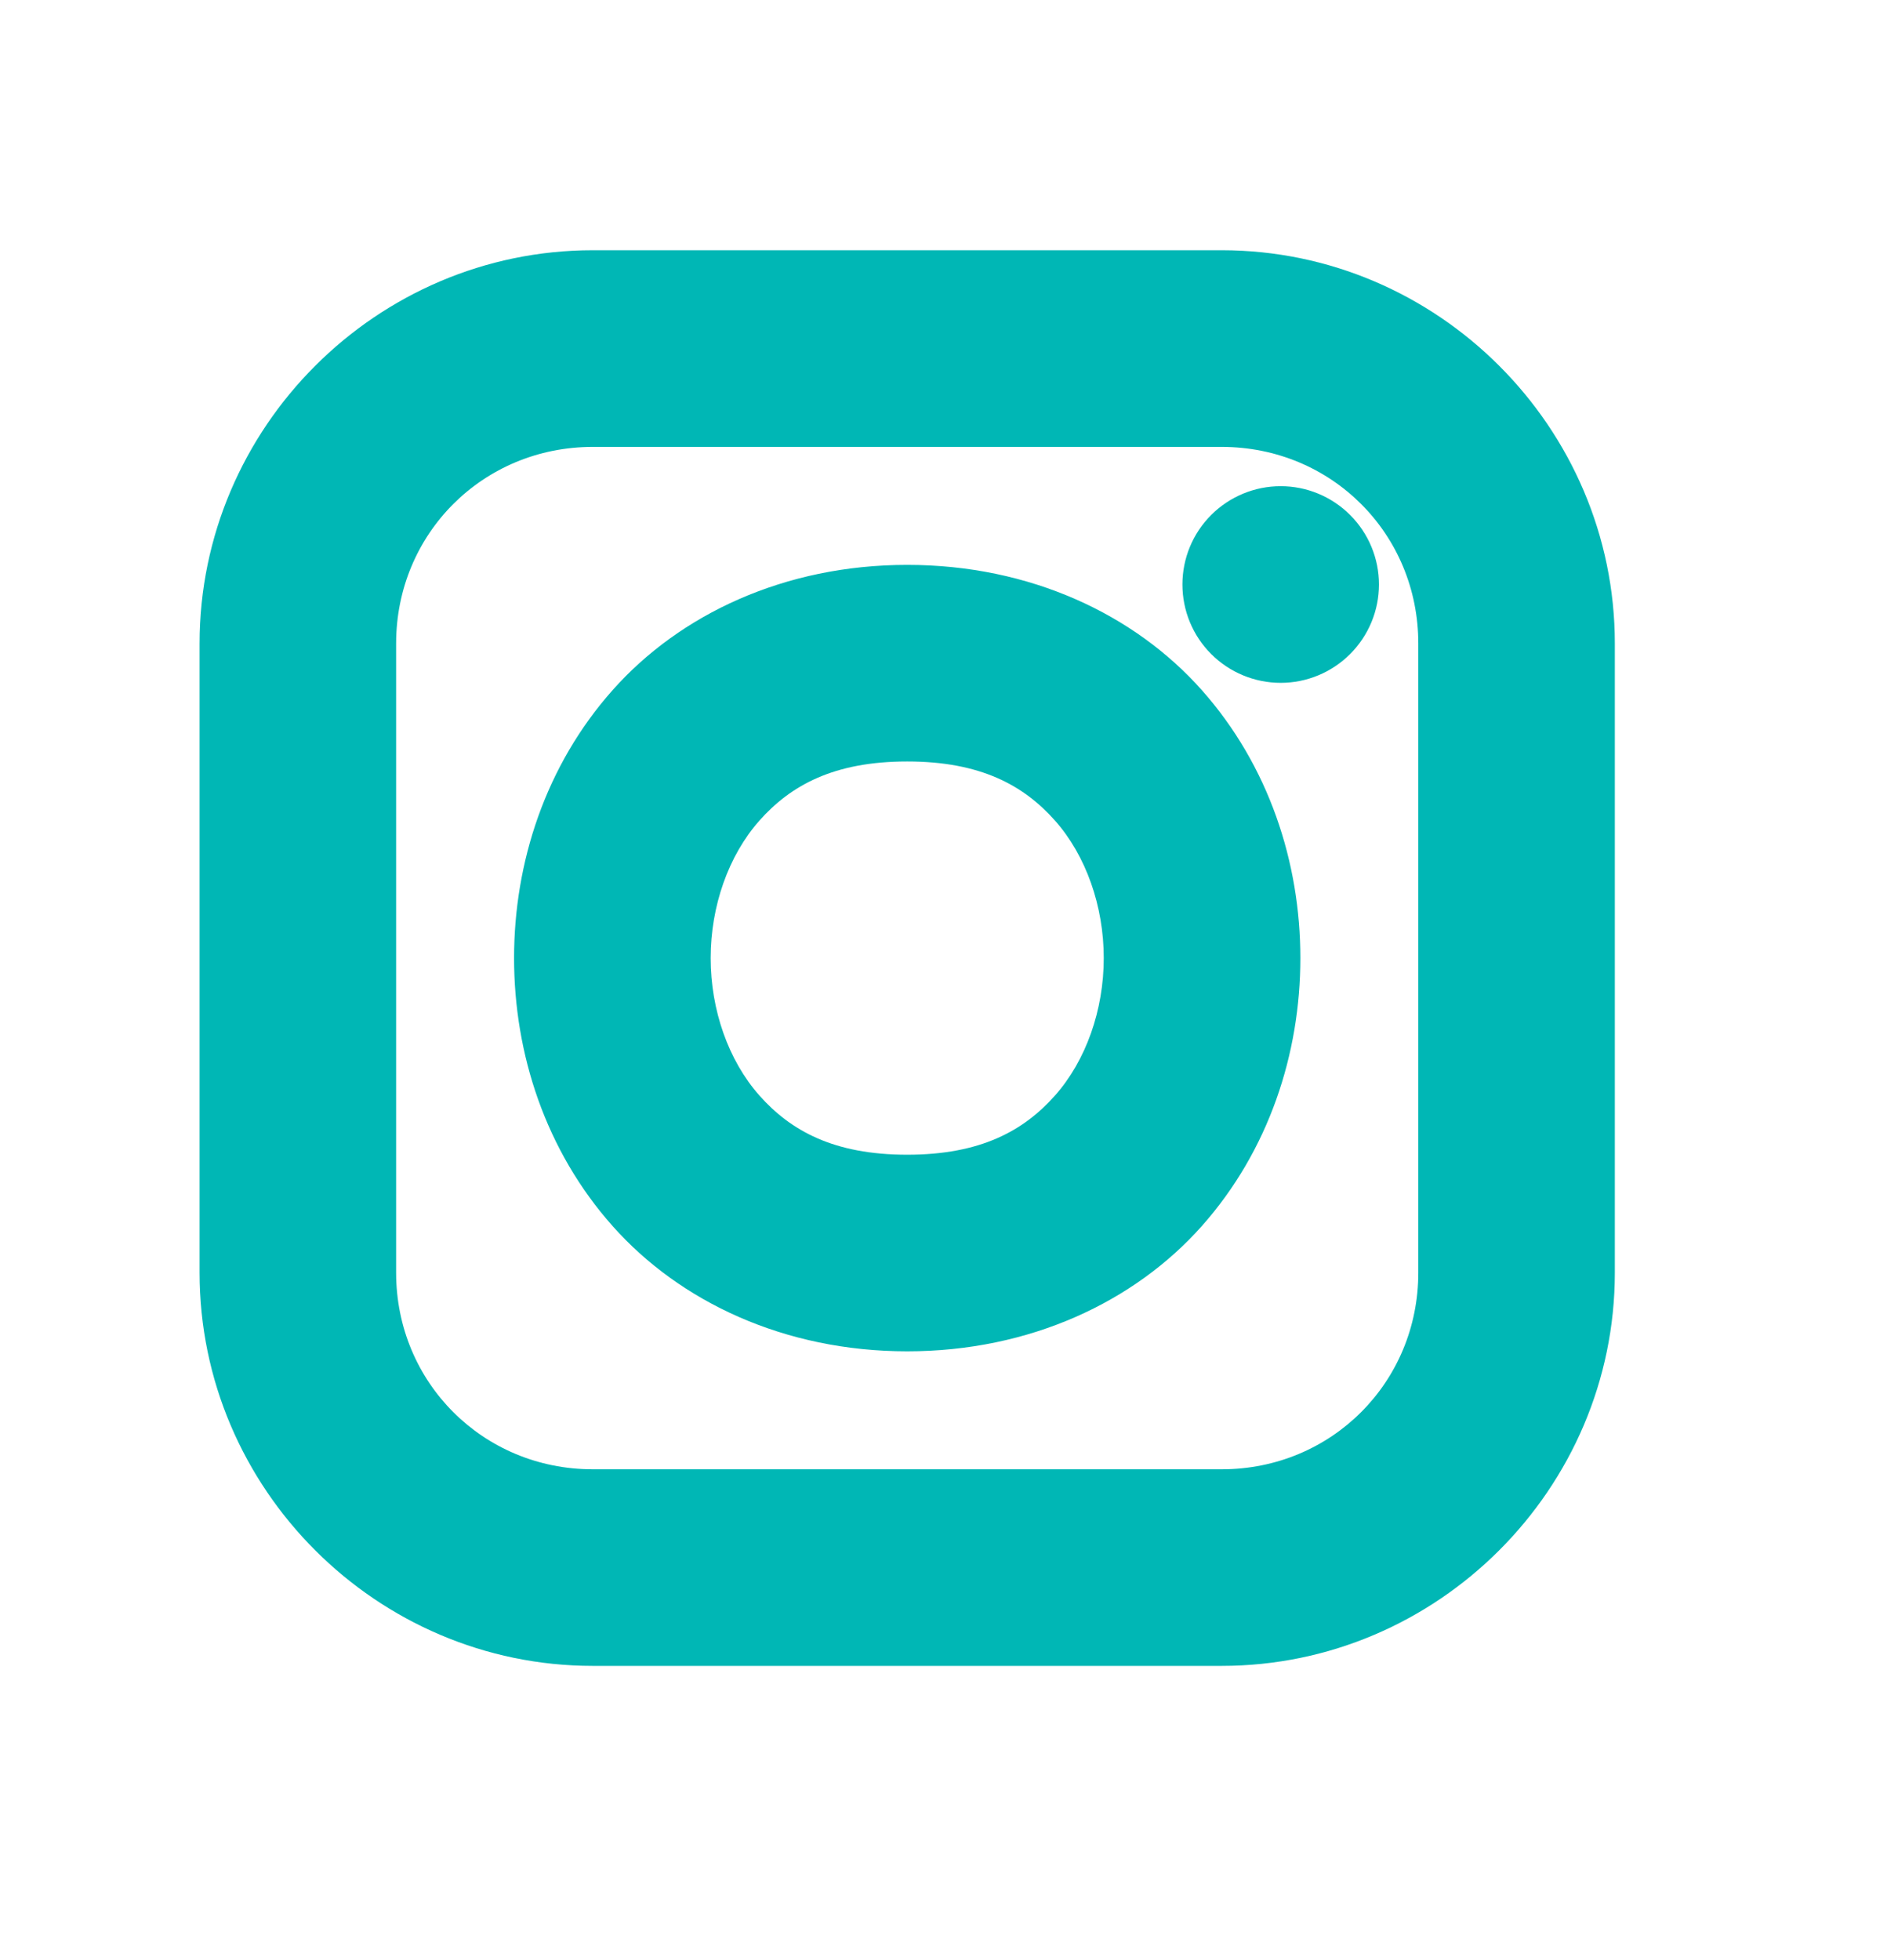<svg width="26" height="27" viewBox="0 0 26 27" fill="none" xmlns="http://www.w3.org/2000/svg">
<path d="M8.167 3.447C5.191 3.447 2.75 5.888 2.75 8.864V17.531C2.75 20.506 5.191 22.947 8.167 22.947H16.833C19.809 22.947 22.25 20.506 22.25 17.531V8.864C22.25 5.888 19.809 3.447 16.833 3.447H8.167ZM8.167 6.156H16.833C18.345 6.156 19.542 7.352 19.542 8.864V17.531C19.542 19.042 18.345 20.239 16.833 20.239H8.167C6.655 20.239 5.458 19.042 5.458 17.531V8.864C5.458 7.352 6.655 6.156 8.167 6.156ZM17.646 6.697C17.287 6.697 16.942 6.84 16.688 7.094C16.434 7.348 16.292 7.692 16.292 8.051C16.292 8.411 16.434 8.755 16.688 9.009C16.942 9.263 17.287 9.406 17.646 9.406C18.005 9.406 18.349 9.263 18.603 9.009C18.857 8.755 19 8.411 19 8.051C19 7.692 18.857 7.348 18.603 7.094C18.349 6.84 18.005 6.697 17.646 6.697ZM12.5 7.781C10.807 7.781 9.367 8.464 8.442 9.505C7.516 10.546 7.083 11.881 7.083 13.197C7.083 14.514 7.516 15.849 8.442 16.89C9.367 17.93 10.807 18.614 12.5 18.614C14.193 18.614 15.633 17.93 16.558 16.89C17.483 15.849 17.917 14.514 17.917 13.197C17.917 11.881 17.483 10.546 16.558 9.505C15.633 8.464 14.193 7.781 12.5 7.781ZM12.5 10.489C13.516 10.489 14.107 10.821 14.536 11.303C14.964 11.786 15.208 12.483 15.208 13.197C15.208 13.912 14.964 14.608 14.536 15.091C14.107 15.573 13.516 15.906 12.5 15.906C11.484 15.906 10.893 15.573 10.464 15.091C10.036 14.608 9.792 13.912 9.792 13.197C9.792 12.483 10.036 11.786 10.464 11.303C10.893 10.821 11.484 10.489 12.5 10.489Z" fill="#00B7B5"/>
</svg>
